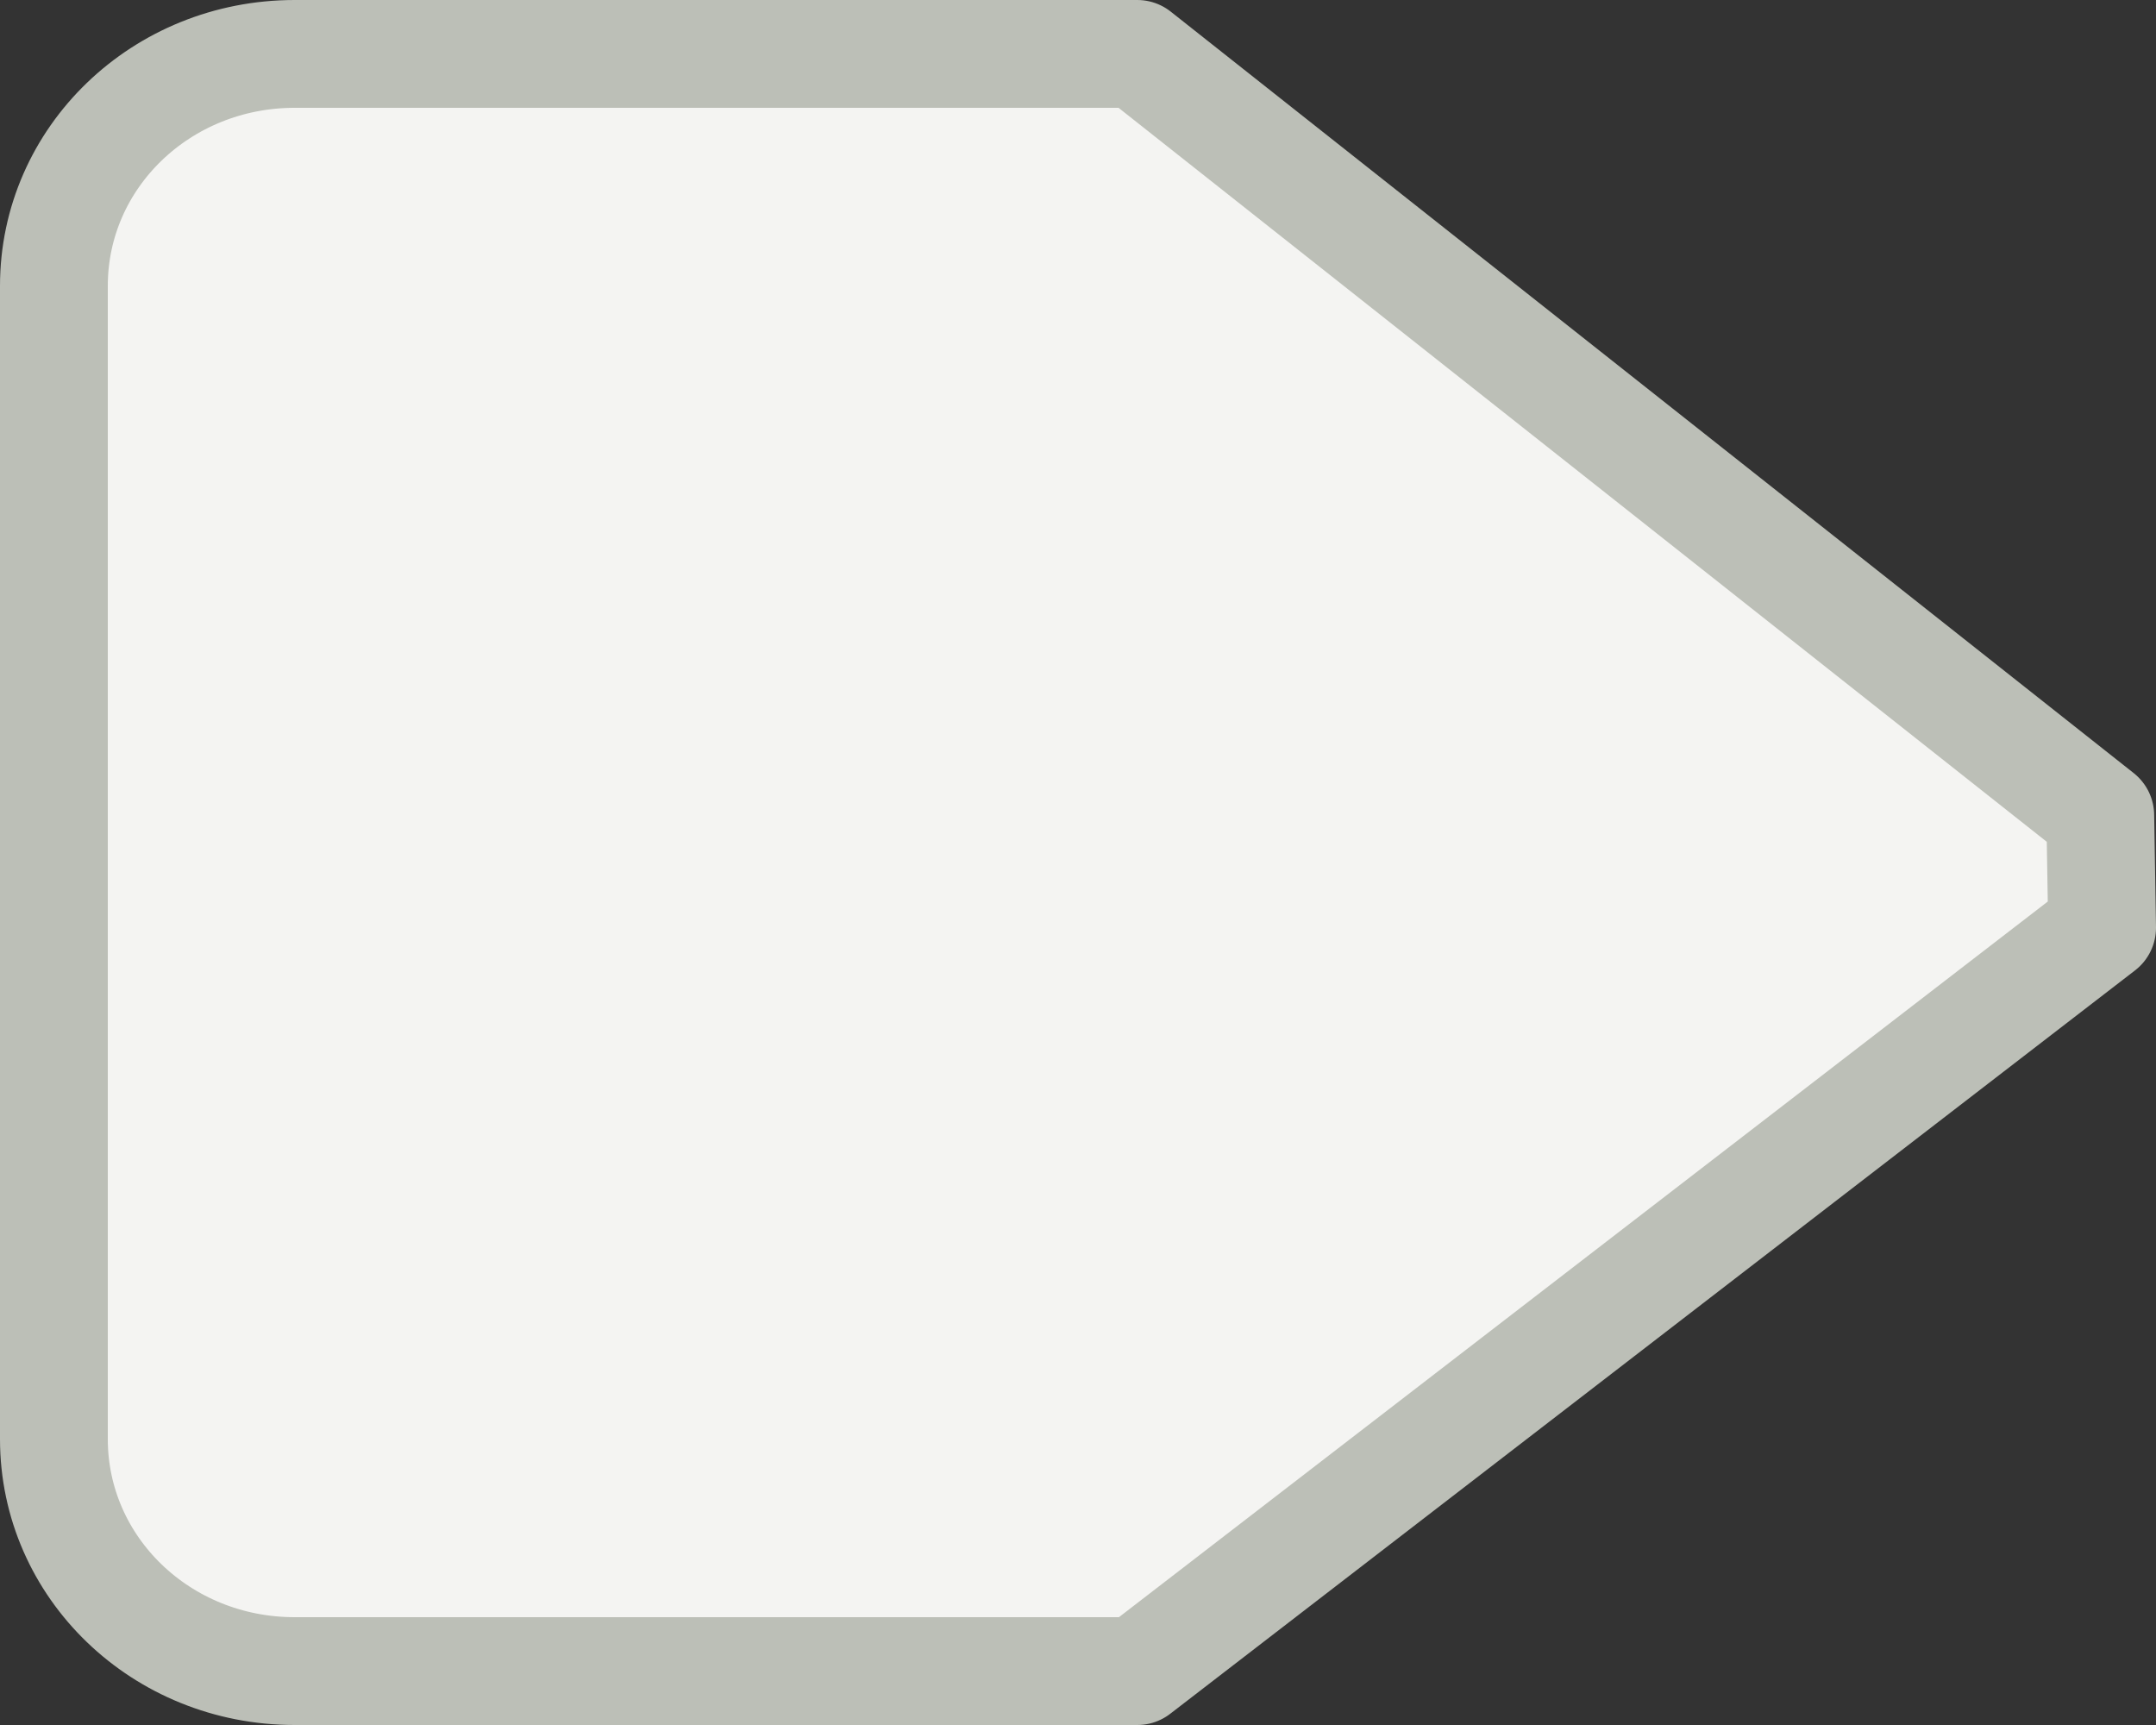<svg xmlns="http://www.w3.org/2000/svg" width="20" height="16"><rect width="100%" height="100%" fill="#333333" stroke="none"/><path d="M19.5 8.605l-.017-1.042L10.55.5H2.733C1.496.5.5 1.46.5 2.652v10.696c0 1.192.996 2.152 2.233 2.152h7.817l8.95-6.895z" fill="#f4f4f2" stroke="#bcbfb7" stroke-linecap="round" stroke-linejoin="round"/></svg>